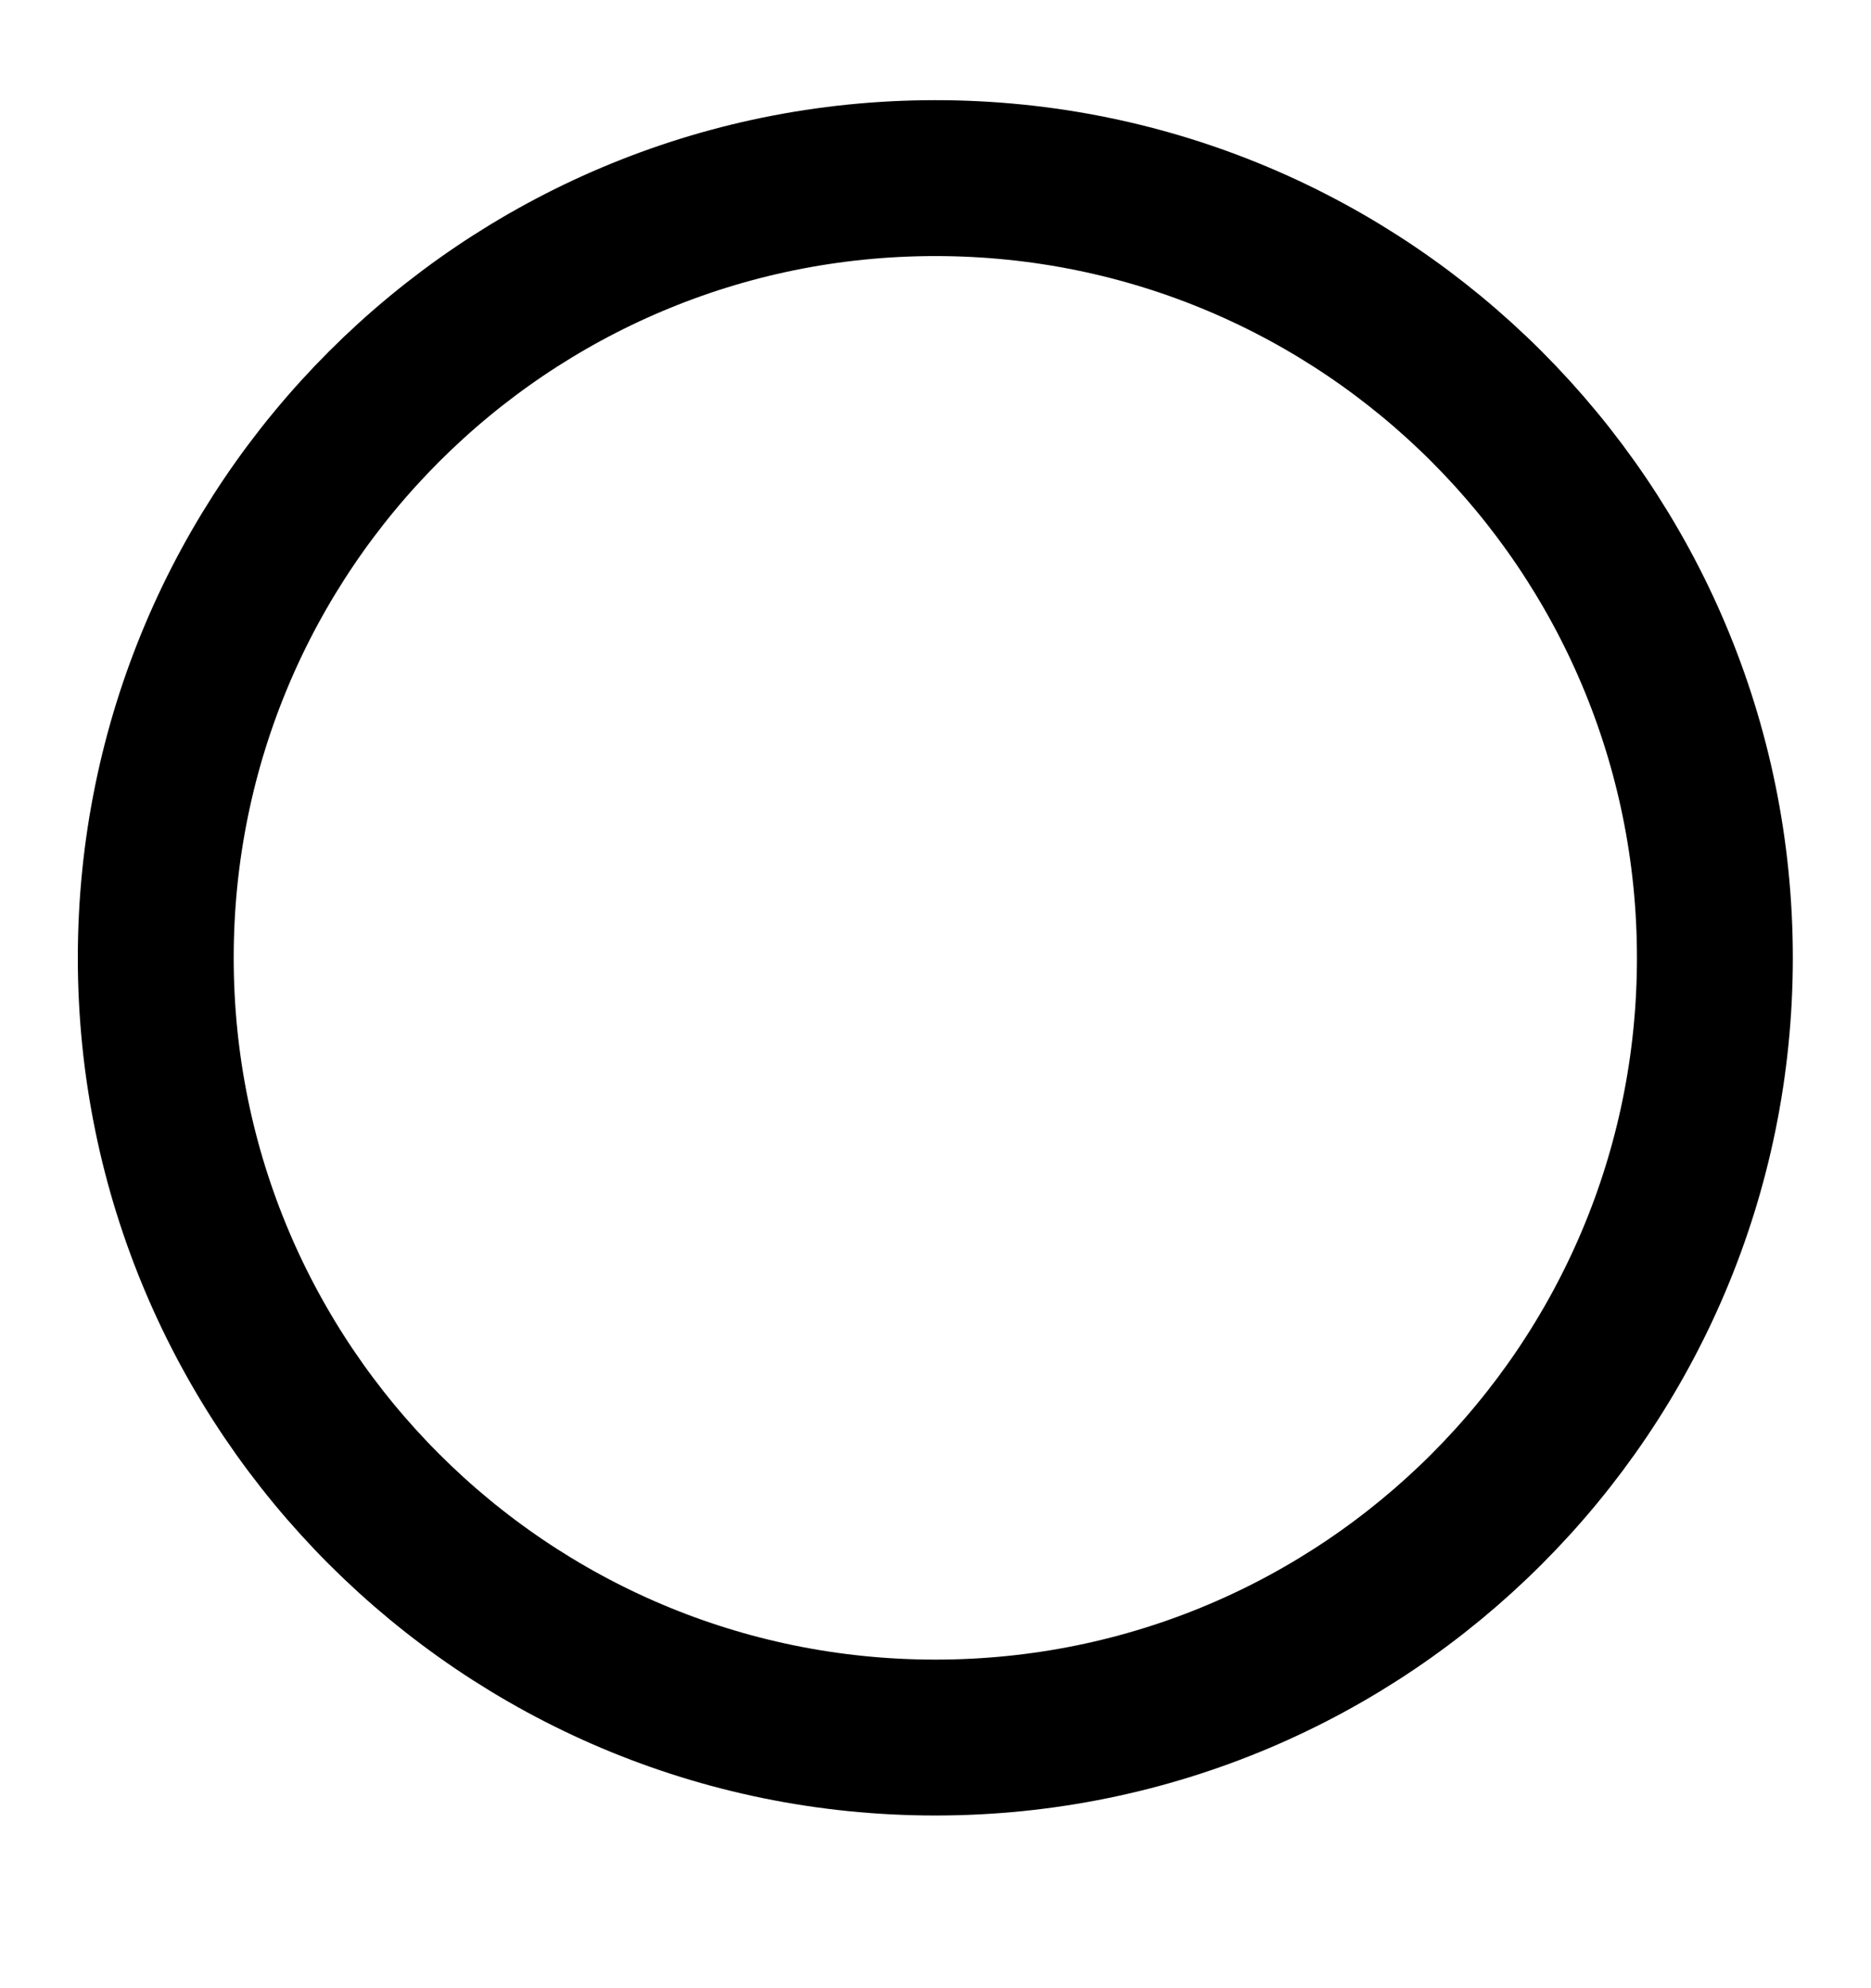 <svg xmlns="http://www.w3.org/2000/svg" width="16" height="17" viewBox="0 0 16 17" fill="none">
<g clip-path="url(#clip0_4515_253617)">
<path d="M7.999 14.857C11.681 14.857 14.665 11.872 14.665 8.19C14.665 4.508 11.681 1.523 7.999 1.523C4.317 1.523 1.332 4.508 1.332 8.19C1.332 11.872 4.317 14.857 7.999 14.857Z" stroke="black" stroke-width="1.333" stroke-linecap="round" stroke-linejoin="round"/>
</g>
<defs>
<clipPath id="clip0_4515_253617">
<rect width="16" height="16" fill="white" transform="translate(0 0.188)"/>
</clipPath>
</defs>
</svg>